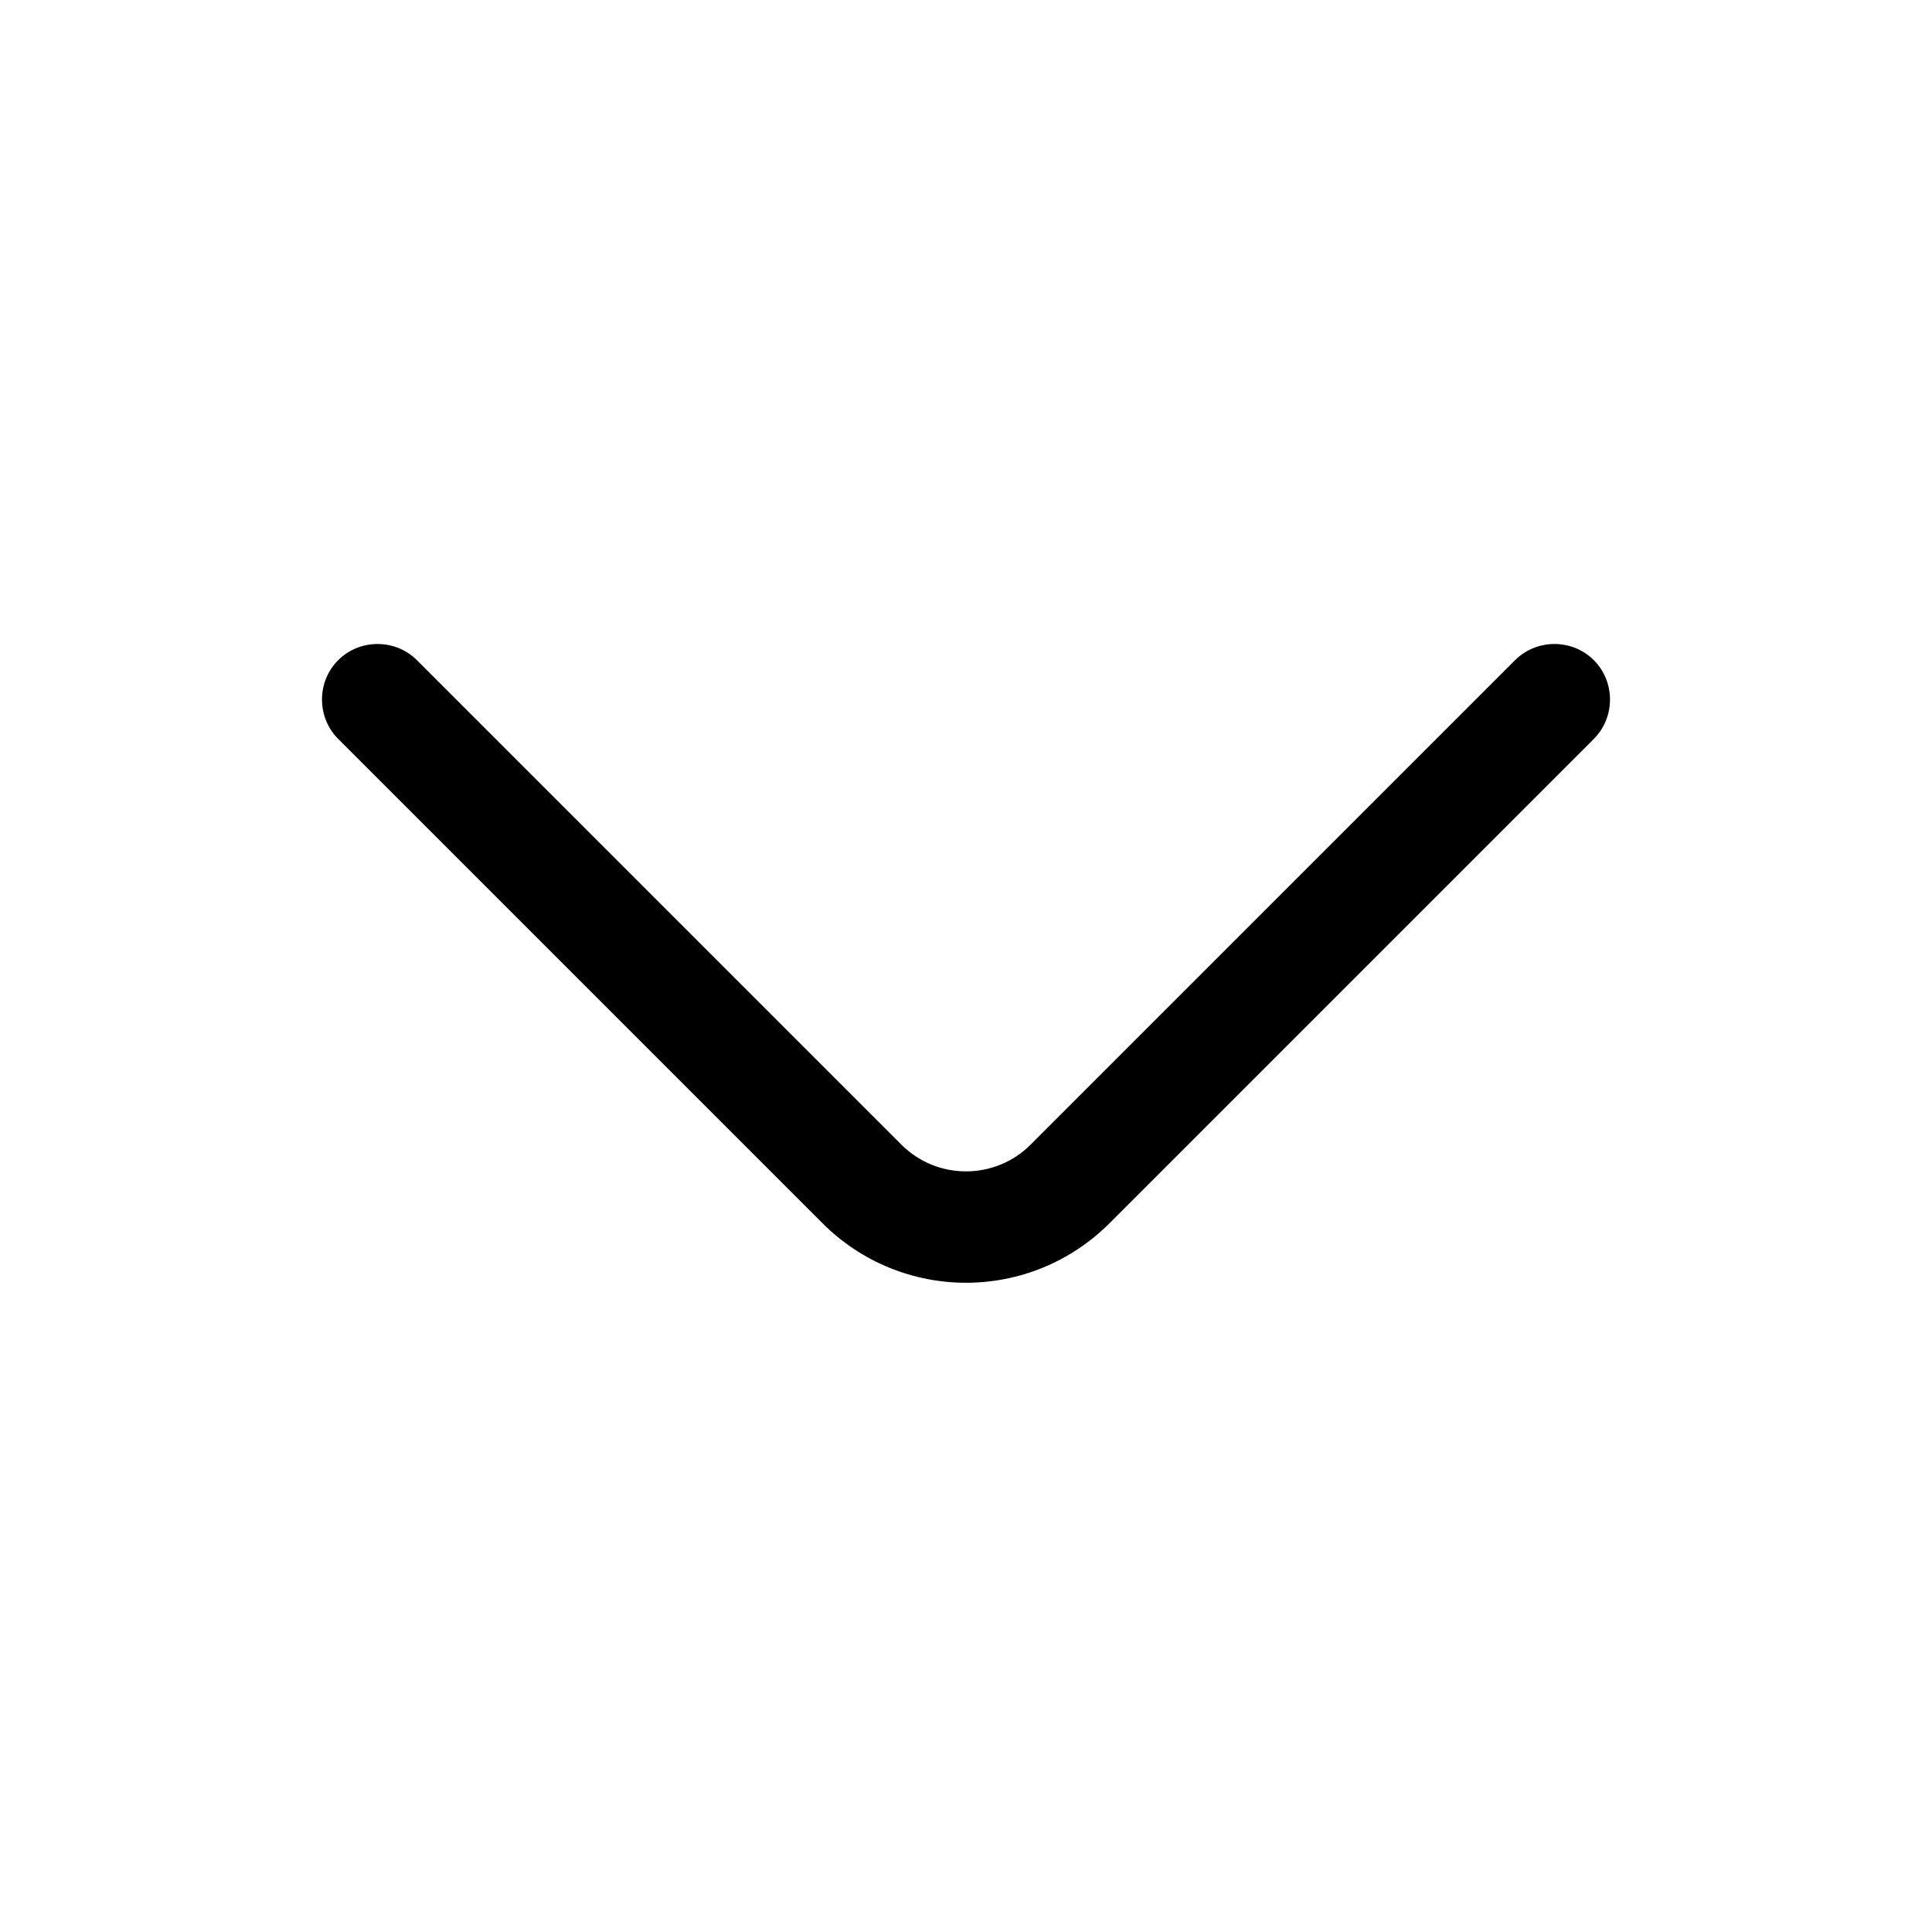 <svg width="24" height="24" viewBox="0 0 24 24" fill="currentColor" xmlns="http://www.w3.org/2000/svg">
<path d="M12 15.935C11.354 15.935 10.708 15.686 10.219 15.197L4.201 9.179C3.933 8.911 3.933 8.468 4.201 8.201C4.468 7.933 4.911 7.933 5.179 8.201L11.197 14.219C11.64 14.662 12.36 14.662 12.803 14.219L18.821 8.201C19.088 7.933 19.532 7.933 19.799 8.201C20.067 8.468 20.067 8.911 19.799 9.179L13.781 15.197C13.292 15.686 12.646 15.935 12 15.935Z"/>
</svg>
